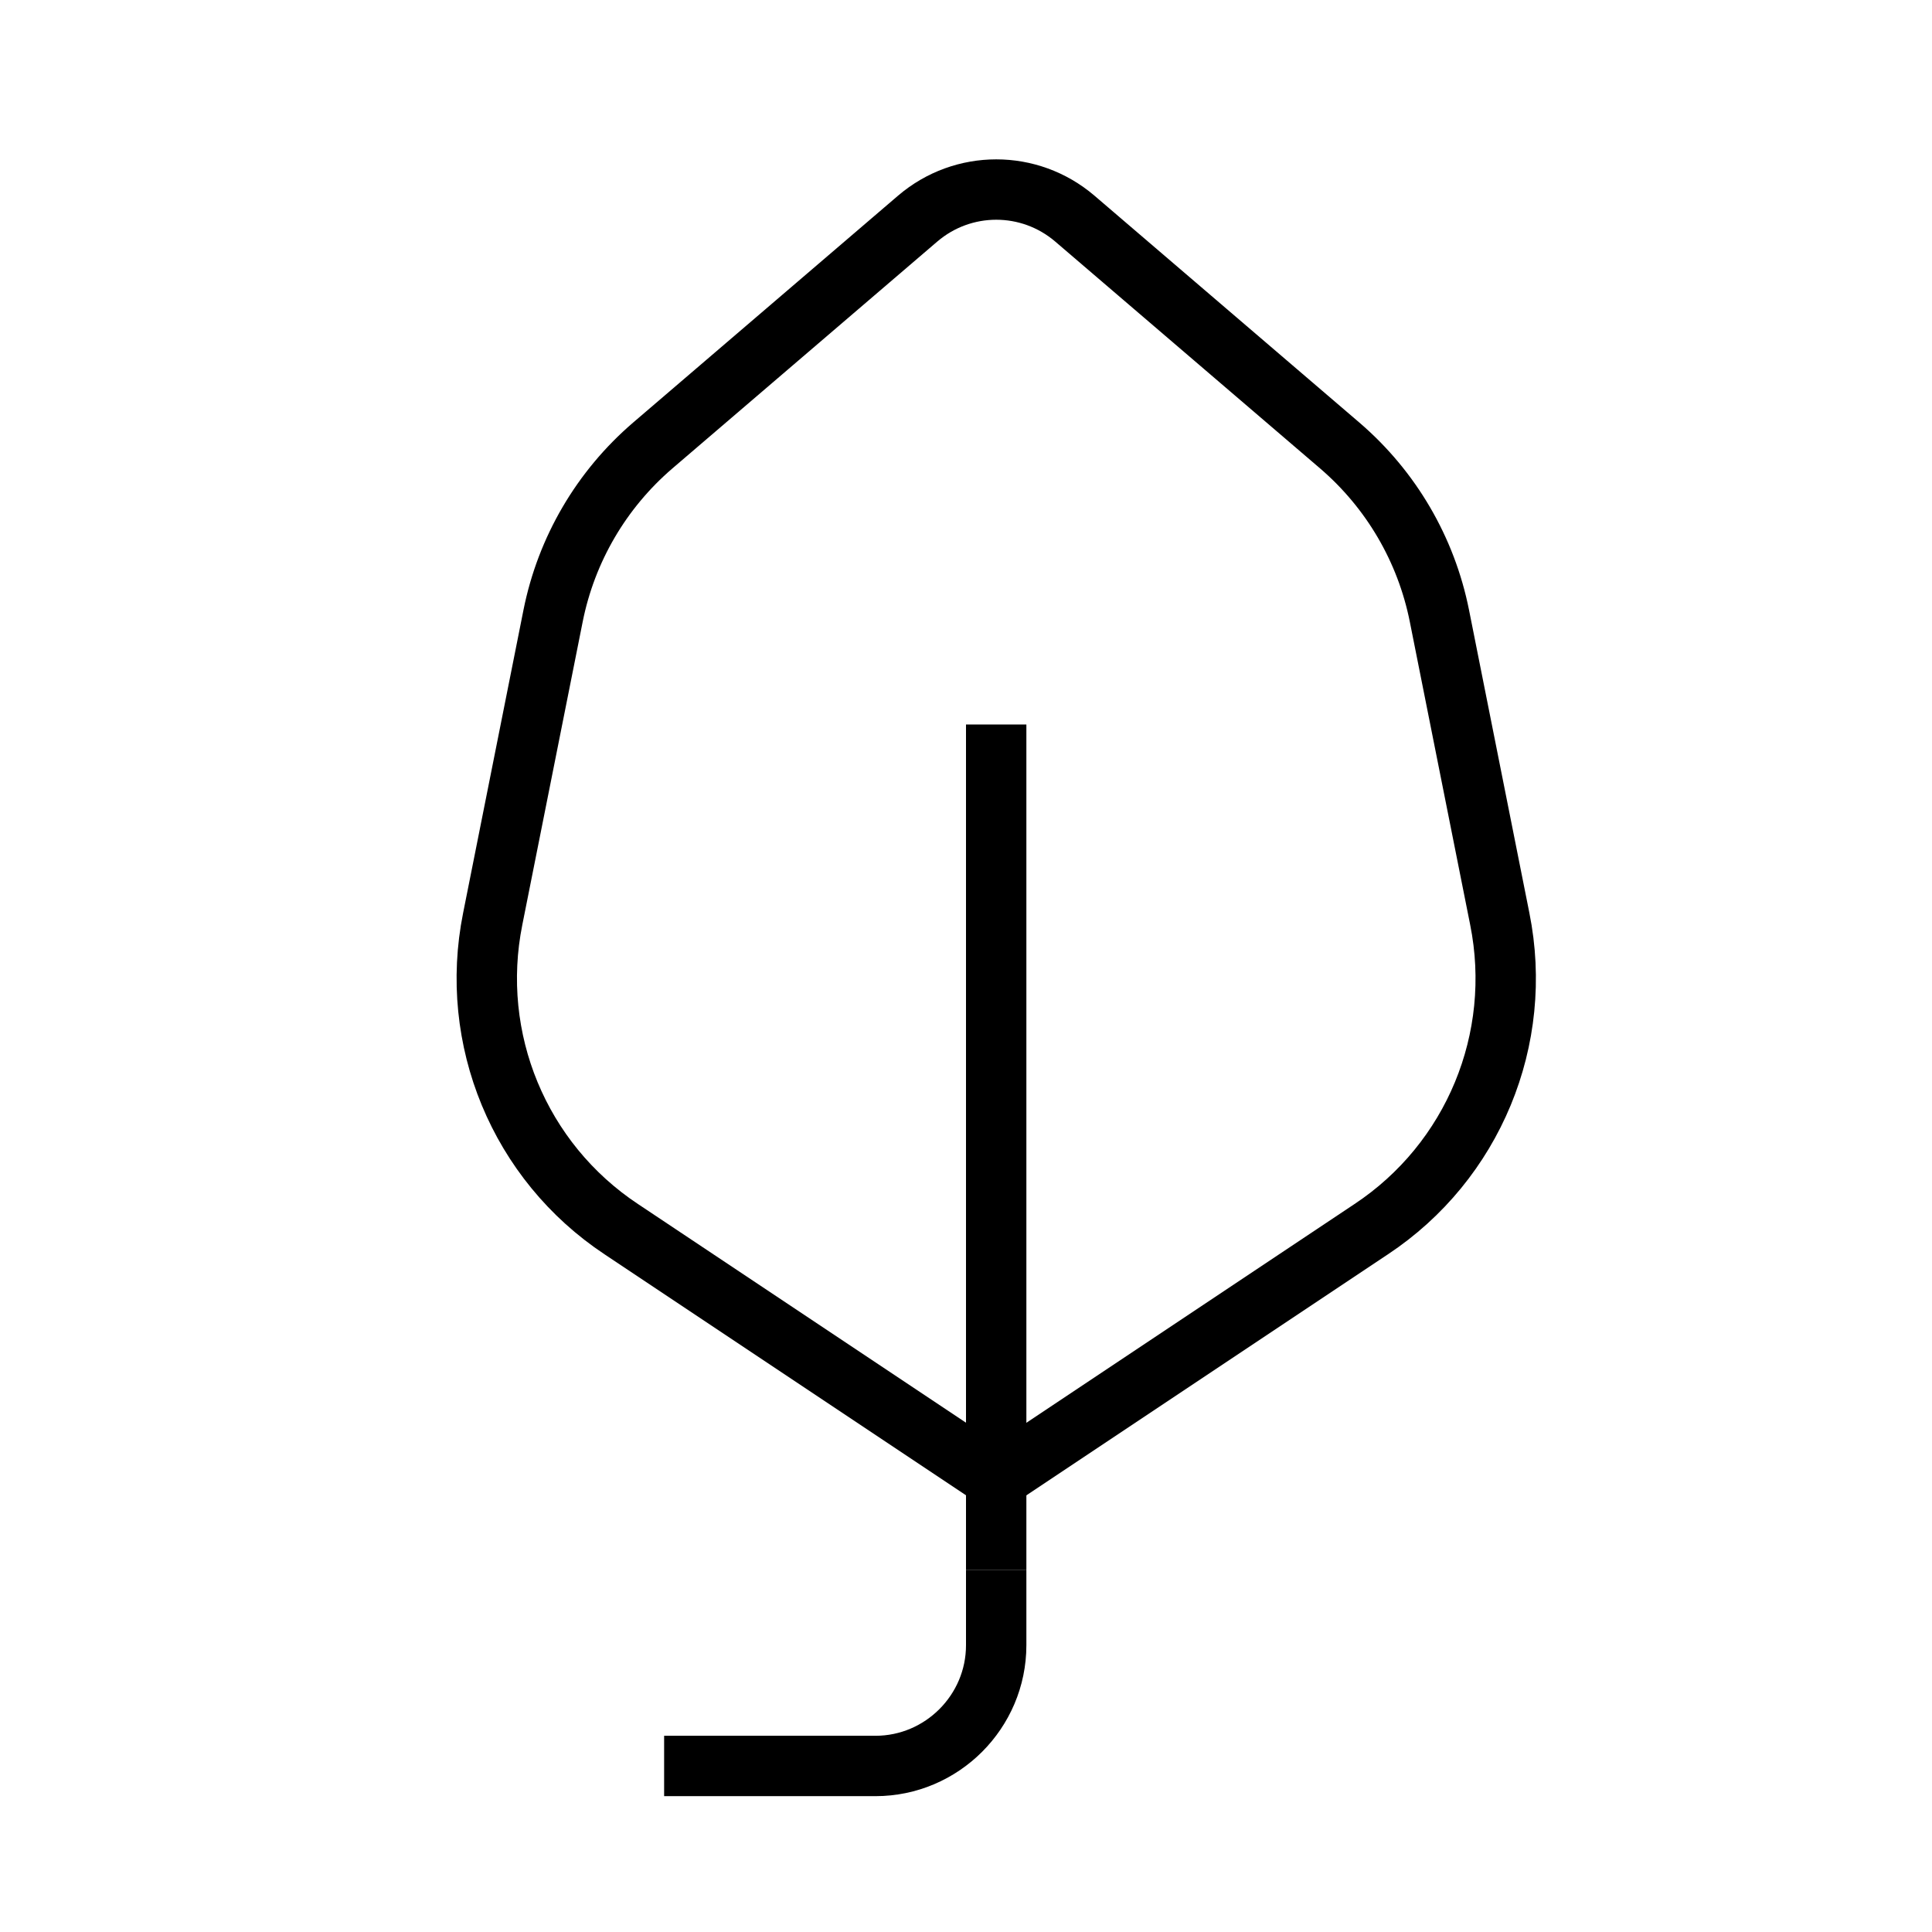 <svg width="64" height="64" viewBox="0 0 64 64" fill="none" xmlns="http://www.w3.org/2000/svg">
<path d="M33 52V54.5C33 56.7 31.2 58.5 29 58.5H22" stroke="black" stroke-width="2" stroke-miterlimit="10"/>
<path d="M33 24V52" stroke="black" stroke-width="2" stroke-miterlimit="10"/>
<path d="M35.602 7.239L44.382 14.759C46.082 16.219 47.242 18.199 47.682 20.399L49.682 30.439C50.482 34.419 48.802 38.479 45.422 40.719L33.002 48.999L20.582 40.719C17.202 38.479 15.522 34.419 16.322 30.439L18.322 20.399C18.762 18.199 19.922 16.219 21.622 14.759L30.402 7.239C31.902 5.959 34.102 5.959 35.602 7.239V7.239Z" stroke="black" stroke-width="2" stroke-miterlimit="10"/>
</svg>
